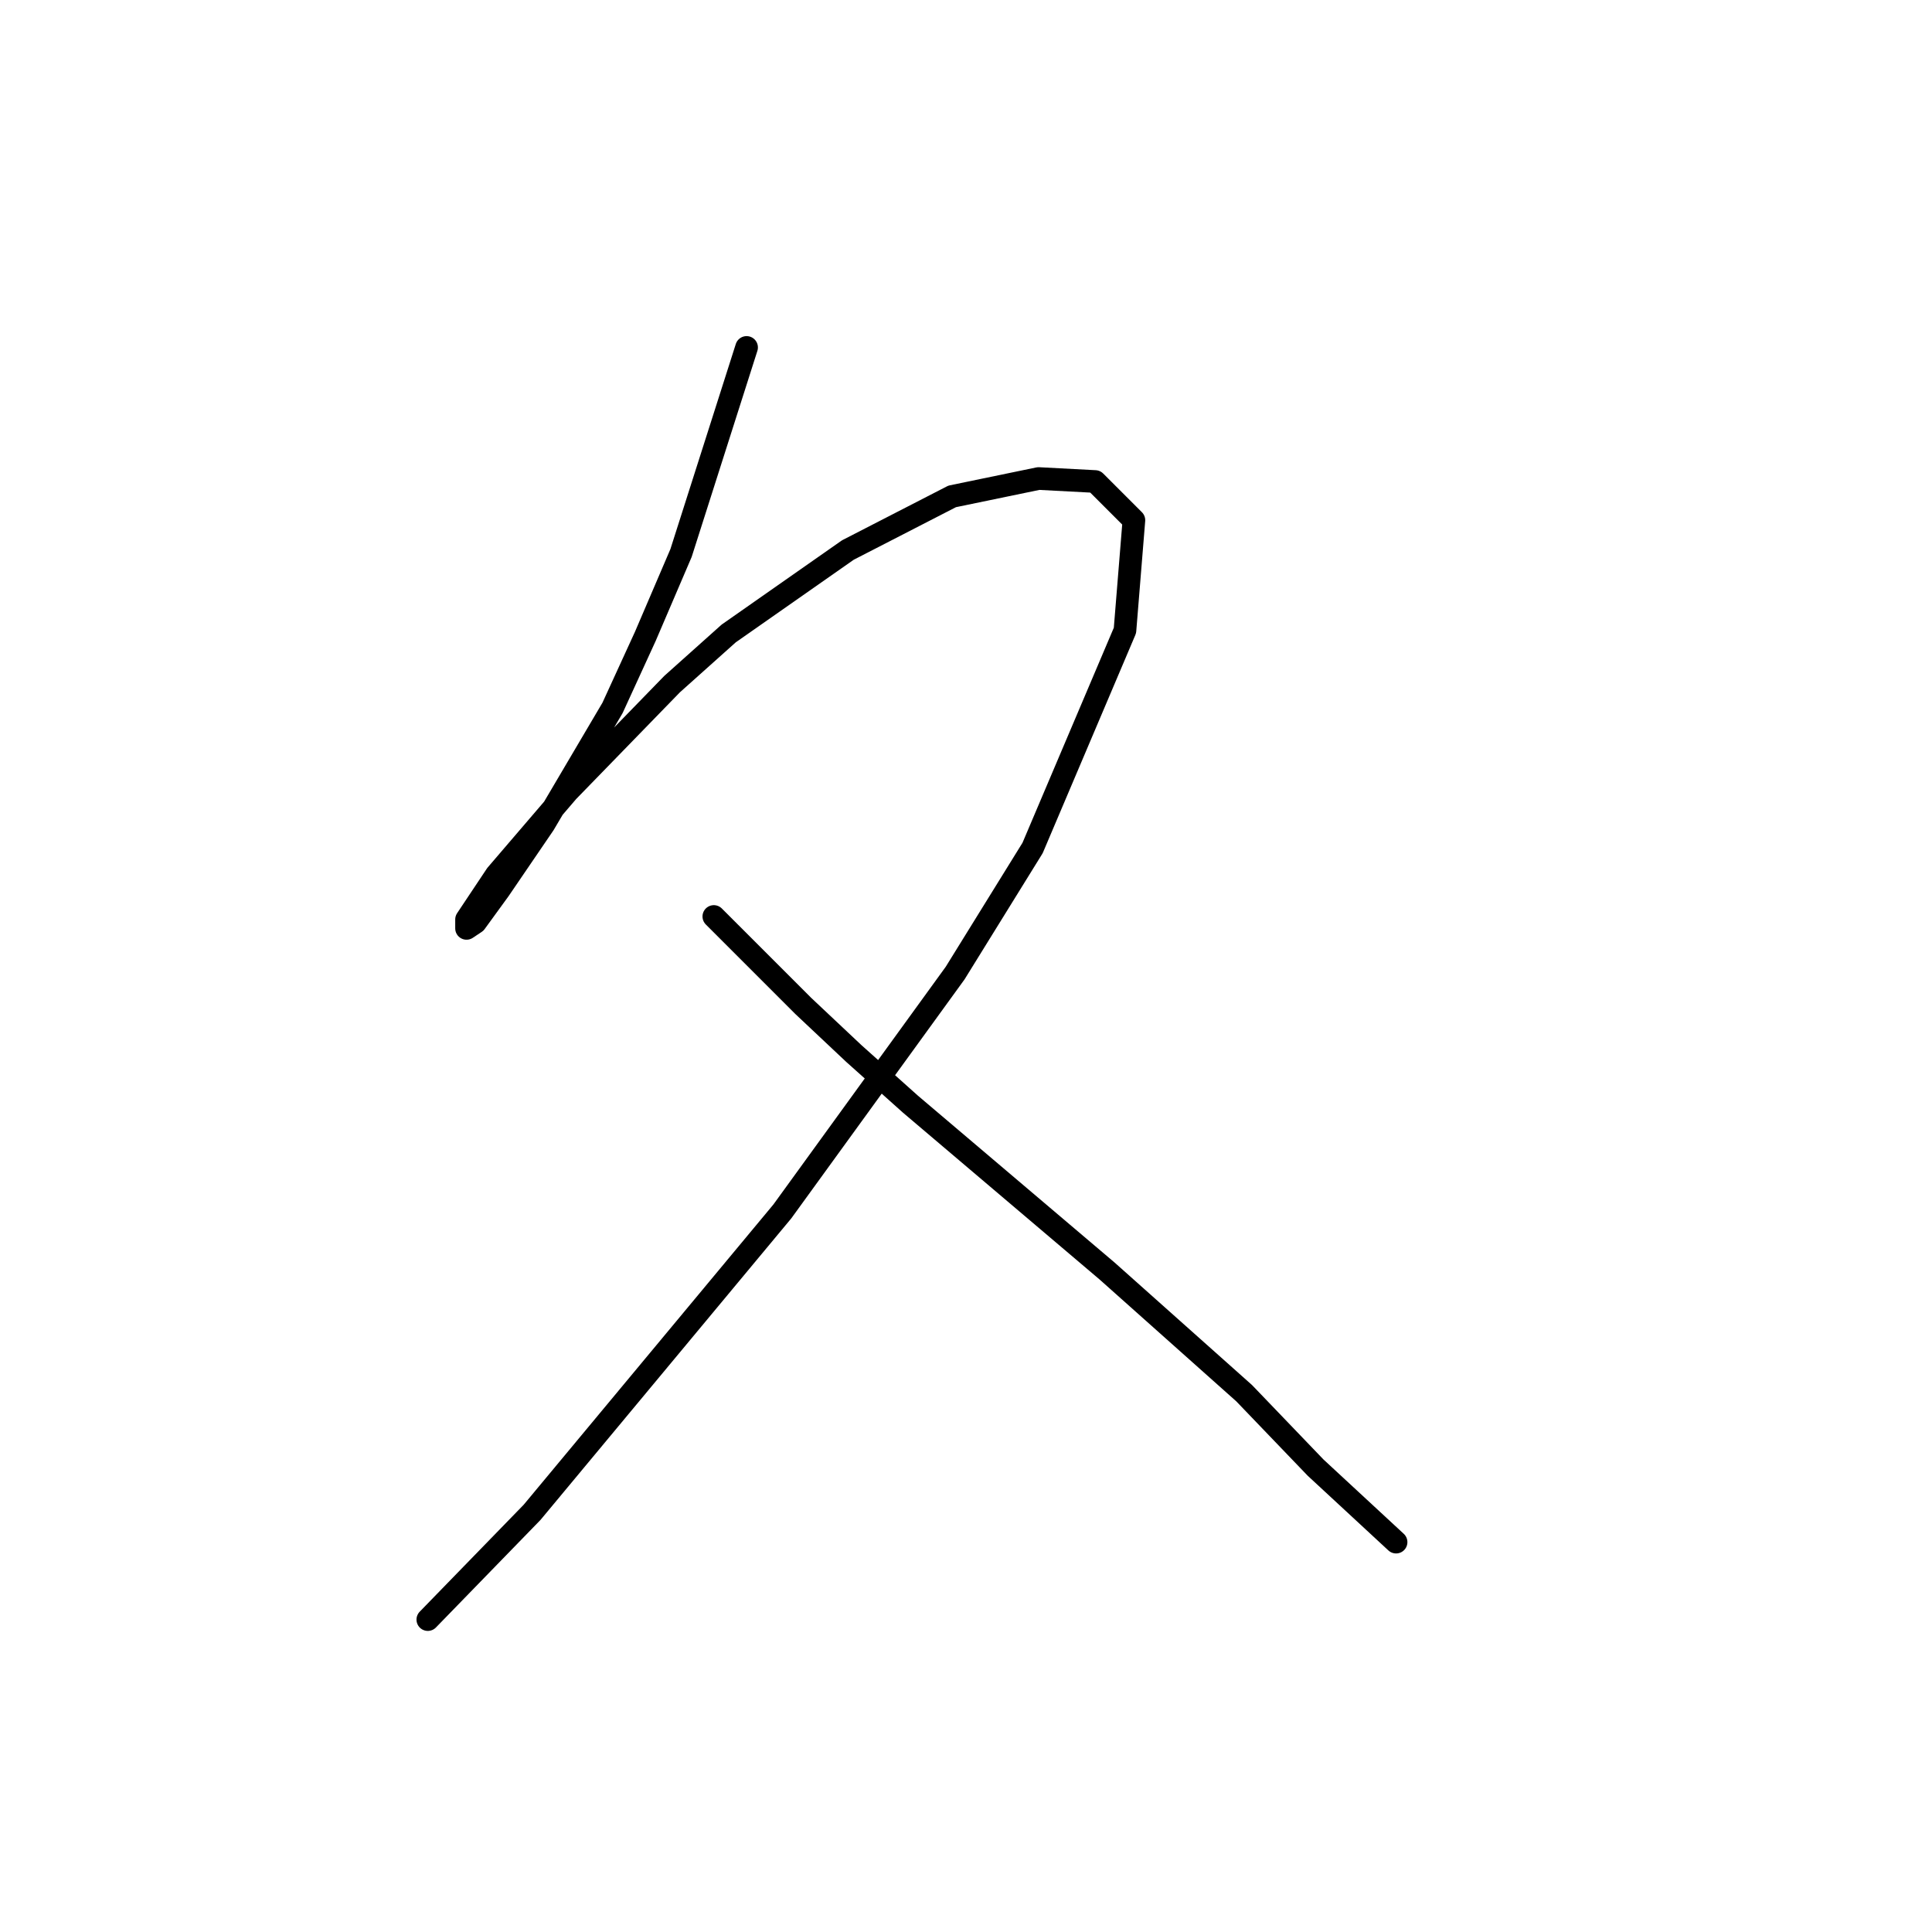 <?xml version="1.0" standalone="no"?>
    <svg width="256" height="256" xmlns="http://www.w3.org/2000/svg" version="1.1">
    <polyline stroke="black" stroke-width="3" stroke-linecap="round" fill="transparent" stroke-linejoin="round" points="98.927 46.037 90.242 73.276 85.505 84.33 81.162 93.804 72.083 109.2 66.161 117.885 63.003 122.228 61.819 123.017 61.819 121.833 65.766 115.912 75.241 104.858 89.058 90.646 96.559 83.935 112.349 72.881 126.167 65.776 137.615 63.407 145.116 63.802 150.248 68.934 149.063 83.54 136.825 112.359 126.561 128.939 103.664 160.521 70.504 200.393 56.687 214.605 56.687 214.605 " />
        <polyline stroke="black" stroke-width="3" stroke-linecap="round" fill="transparent" stroke-linejoin="round" points="94.585 121.438 106.428 133.282 113.139 139.598 120.64 146.309 146.695 168.416 164.854 184.602 174.329 194.471 184.988 204.341 184.988 204.341 " />
        </svg>
